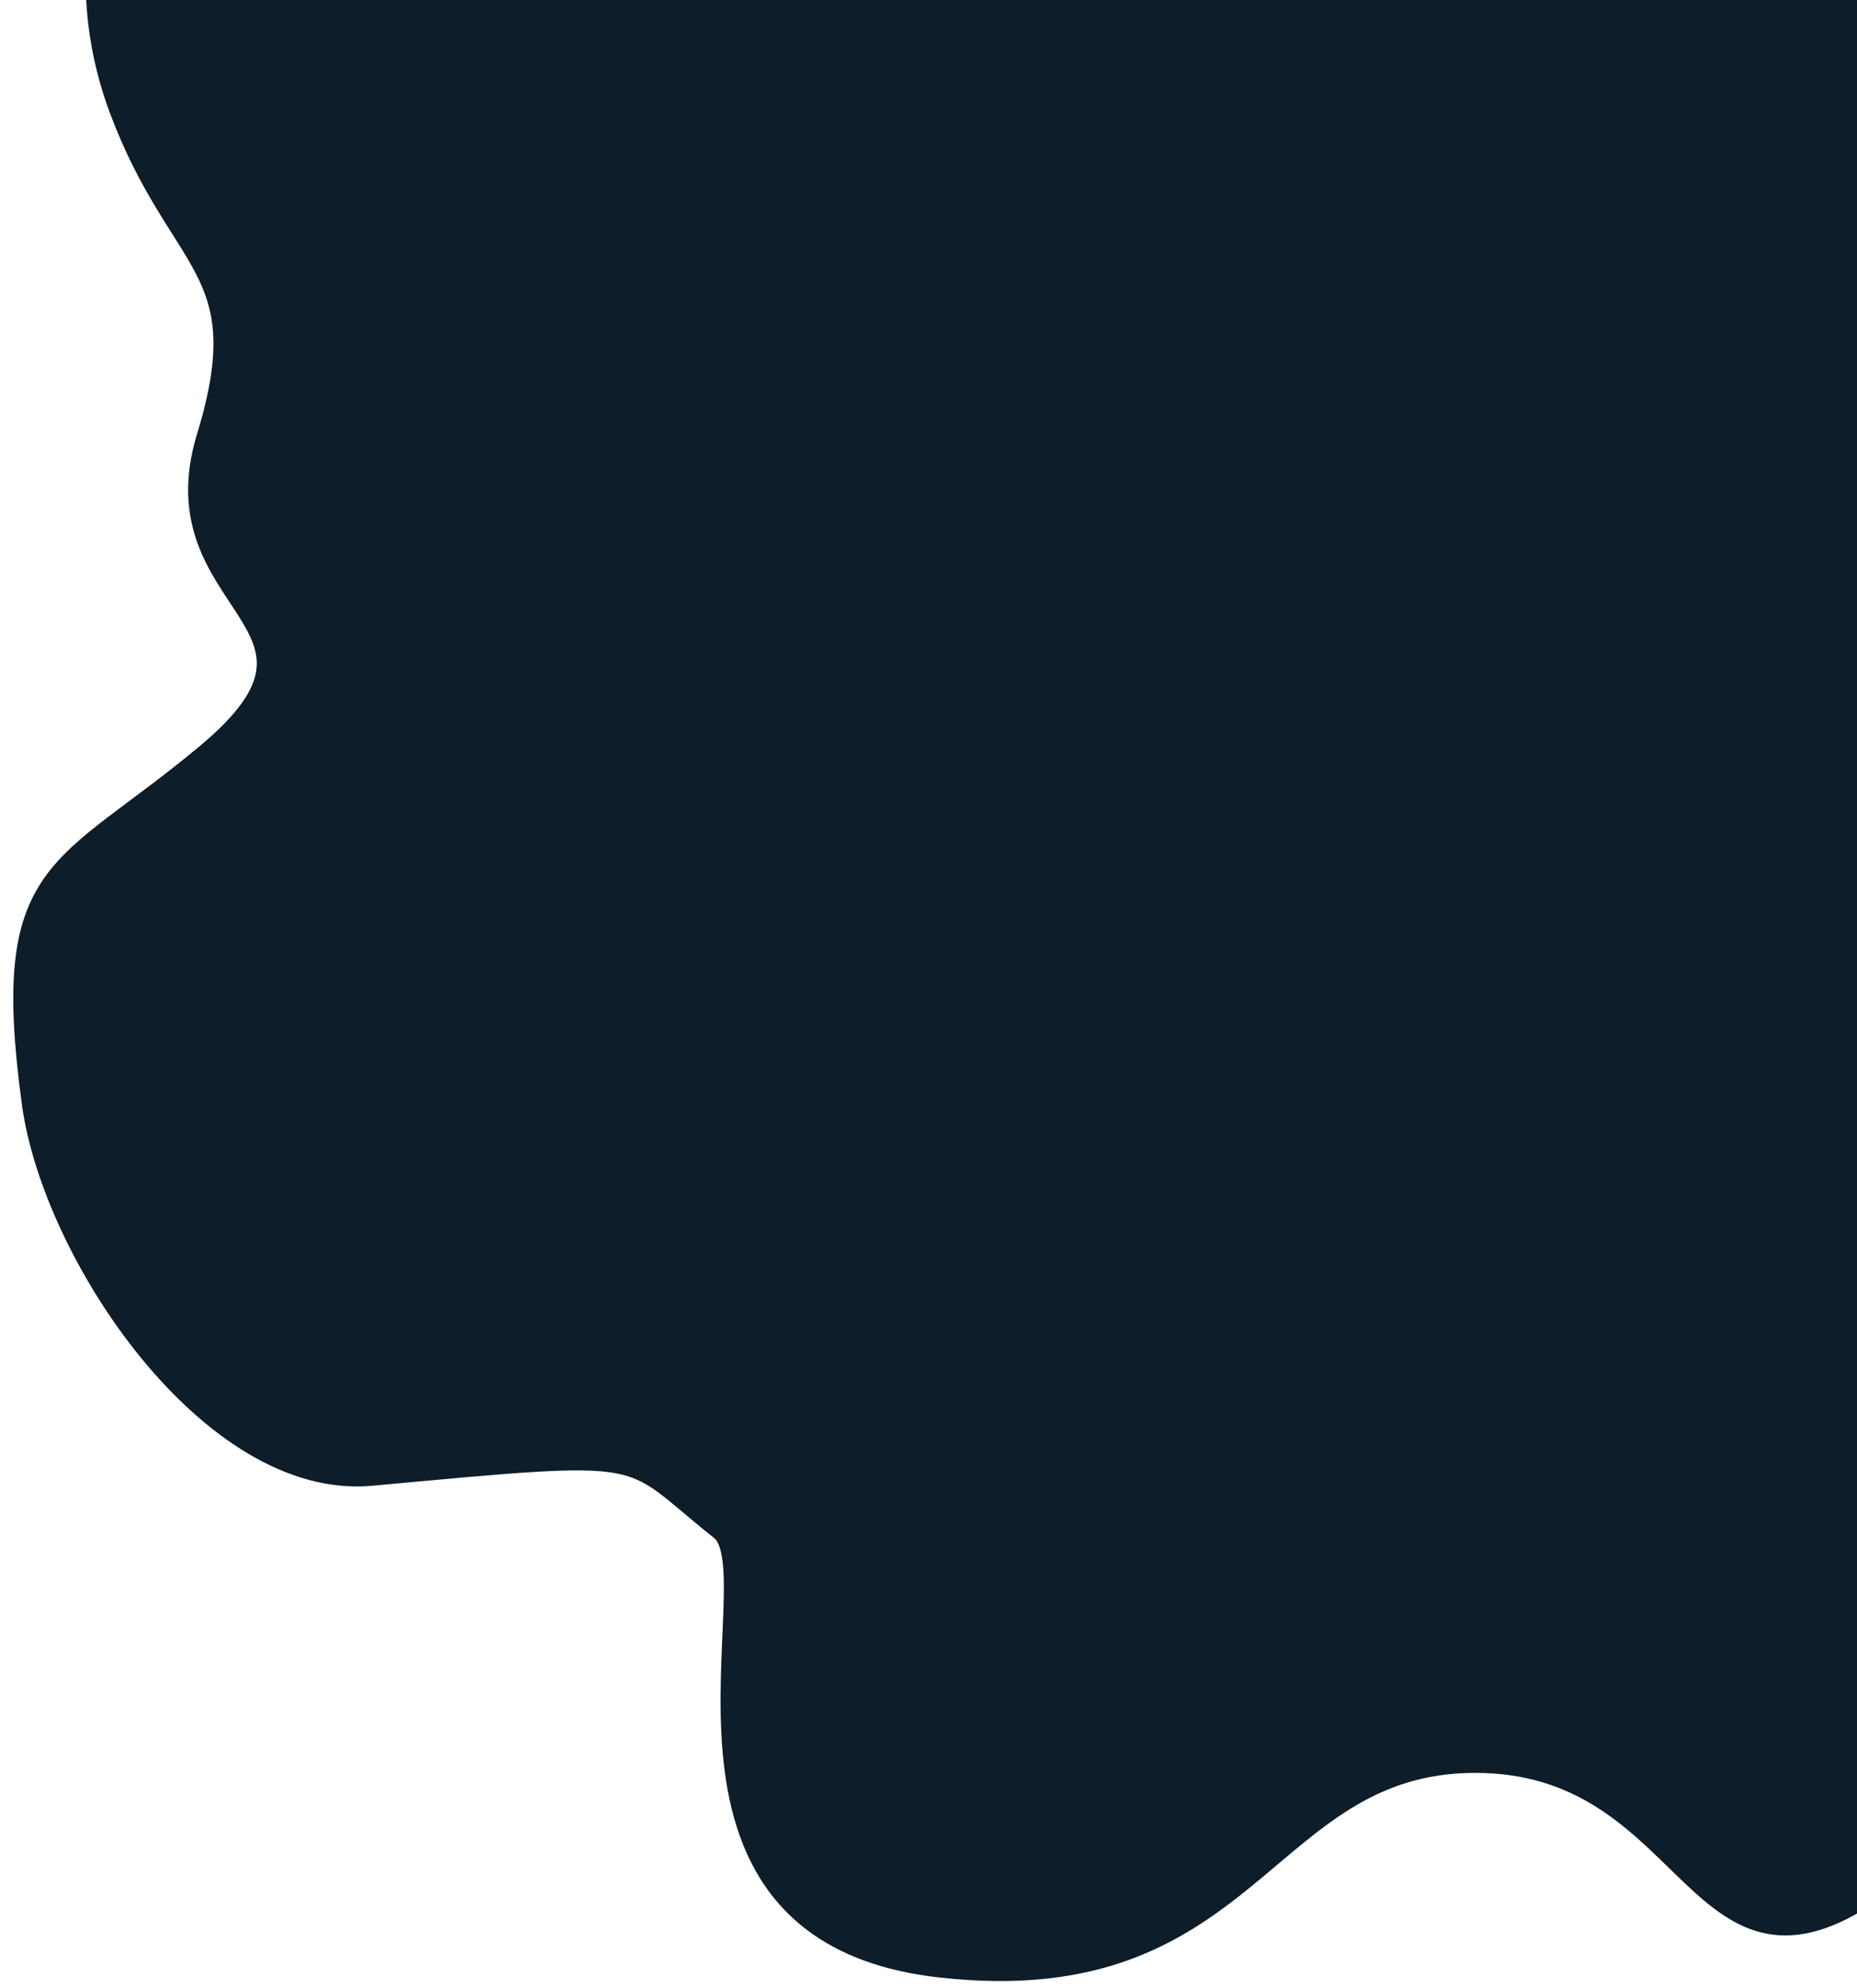 <svg width="85" height="91" viewBox="0 0 85 91" fill="none" xmlns="http://www.w3.org/2000/svg">
<path d="M9.5 34.5C16.75 28.436 7.117 27.793 9.5 20C11.883 12.207 8.227 12.284 5.5 5C1.603 -5.409 9.5 -14.5 9.5 -14.5L86 -14.5L86 80.639C86 80.639 87 85.802 85 87C77.539 91.468 77.242 80.615 67.5 80.639C57.758 80.662 57.322 91.634 43 90C28.677 88.366 35.521 72 33 70C28.431 66.375 30.265 66.276 17 67.5C9.666 68.177 2.441 57.4 1.5 50.5C5.72313e-07 39.5 2.83 40.079 9.5 34.5Z" fill="#0D1D29" stroke="#0D1D29"/>
</svg>
